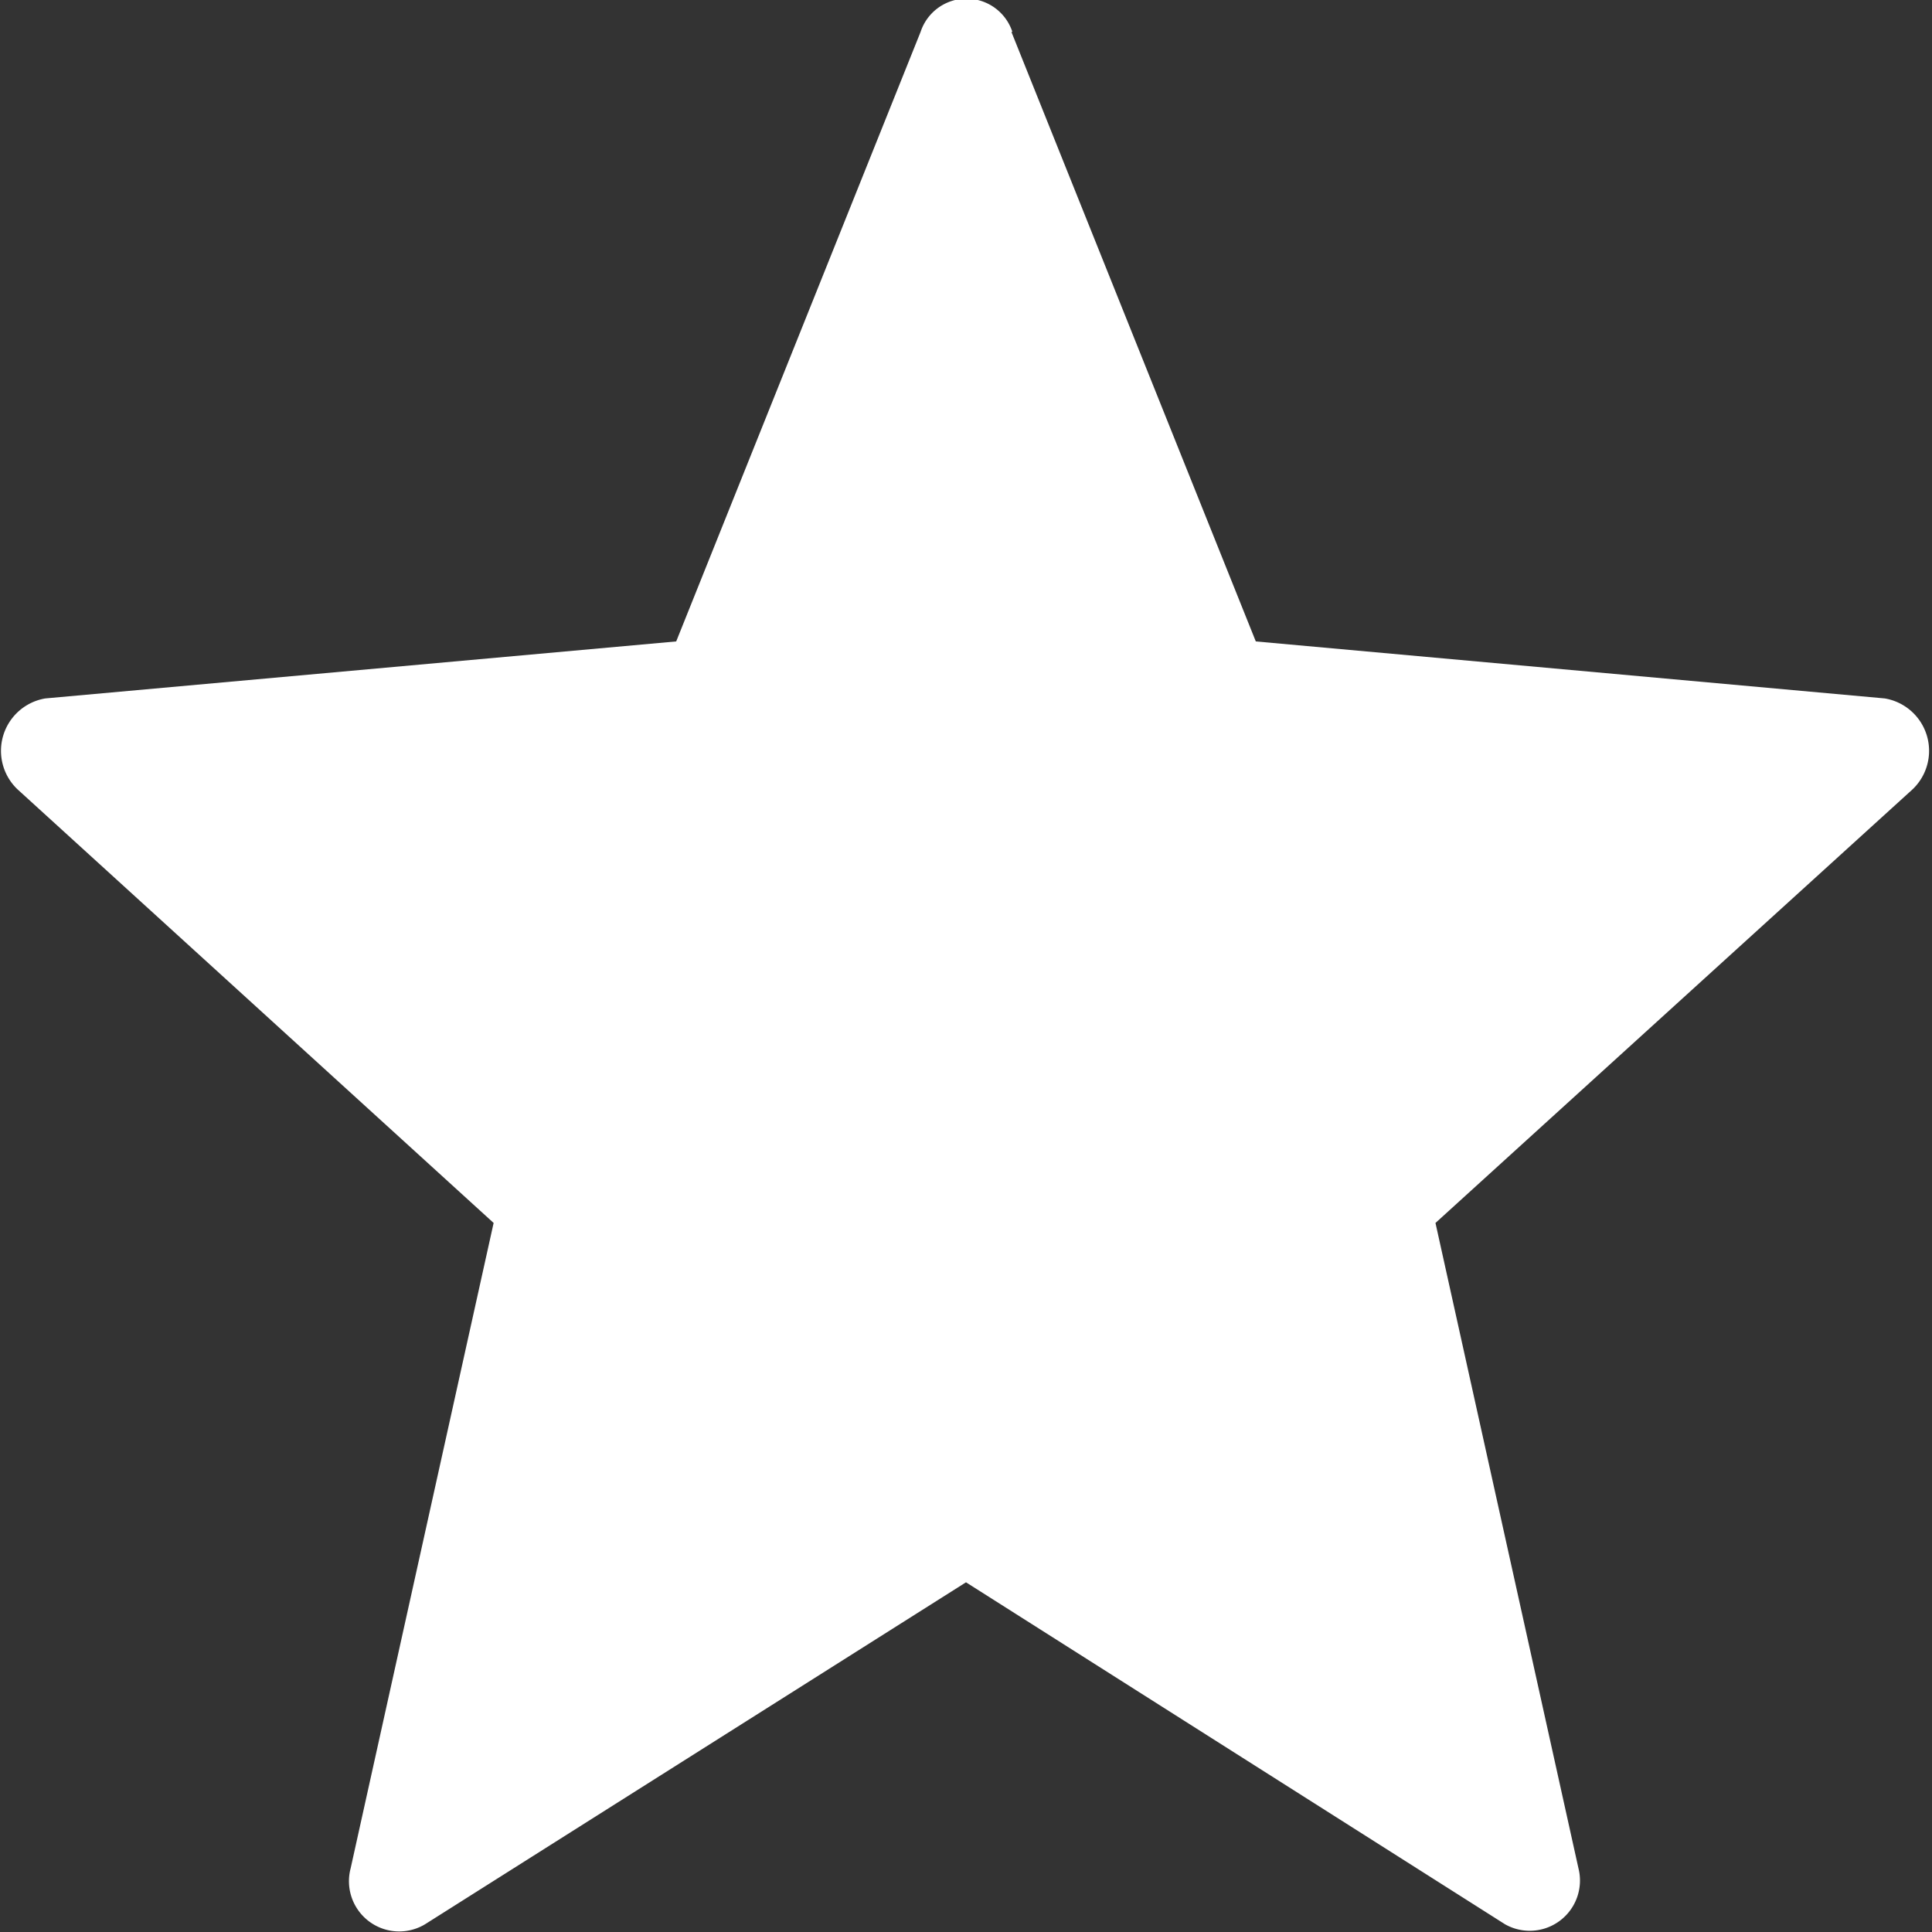 <svg xmlns="http://www.w3.org/2000/svg" viewBox="0 0 20 20"><rect x="0" y="0" width="20" height="20" fill="#333333" stroke="none"/><defs><style>.cls-1{fill:#fff;}</style></defs><title>quan trong</title><g id="Layer_2" data-name="Layer 2"><g id="Layer_1-2" data-name="Layer 1"><path class="cls-1" d="M10.47.33,13,6.64l6.51.59a.55.55,0,0,1,.29.94l-4.94,4.49,1.48,6.68a.52.52,0,0,1-.76.58L10,16.38,4.4,19.92a.52.52,0,0,1-.77-.58l1.48-6.68L.18,8.17a.55.55,0,0,1,.29-.94L7,6.64,9.53.33a.5.5,0,0,1,.95,0"/></g></g></svg>